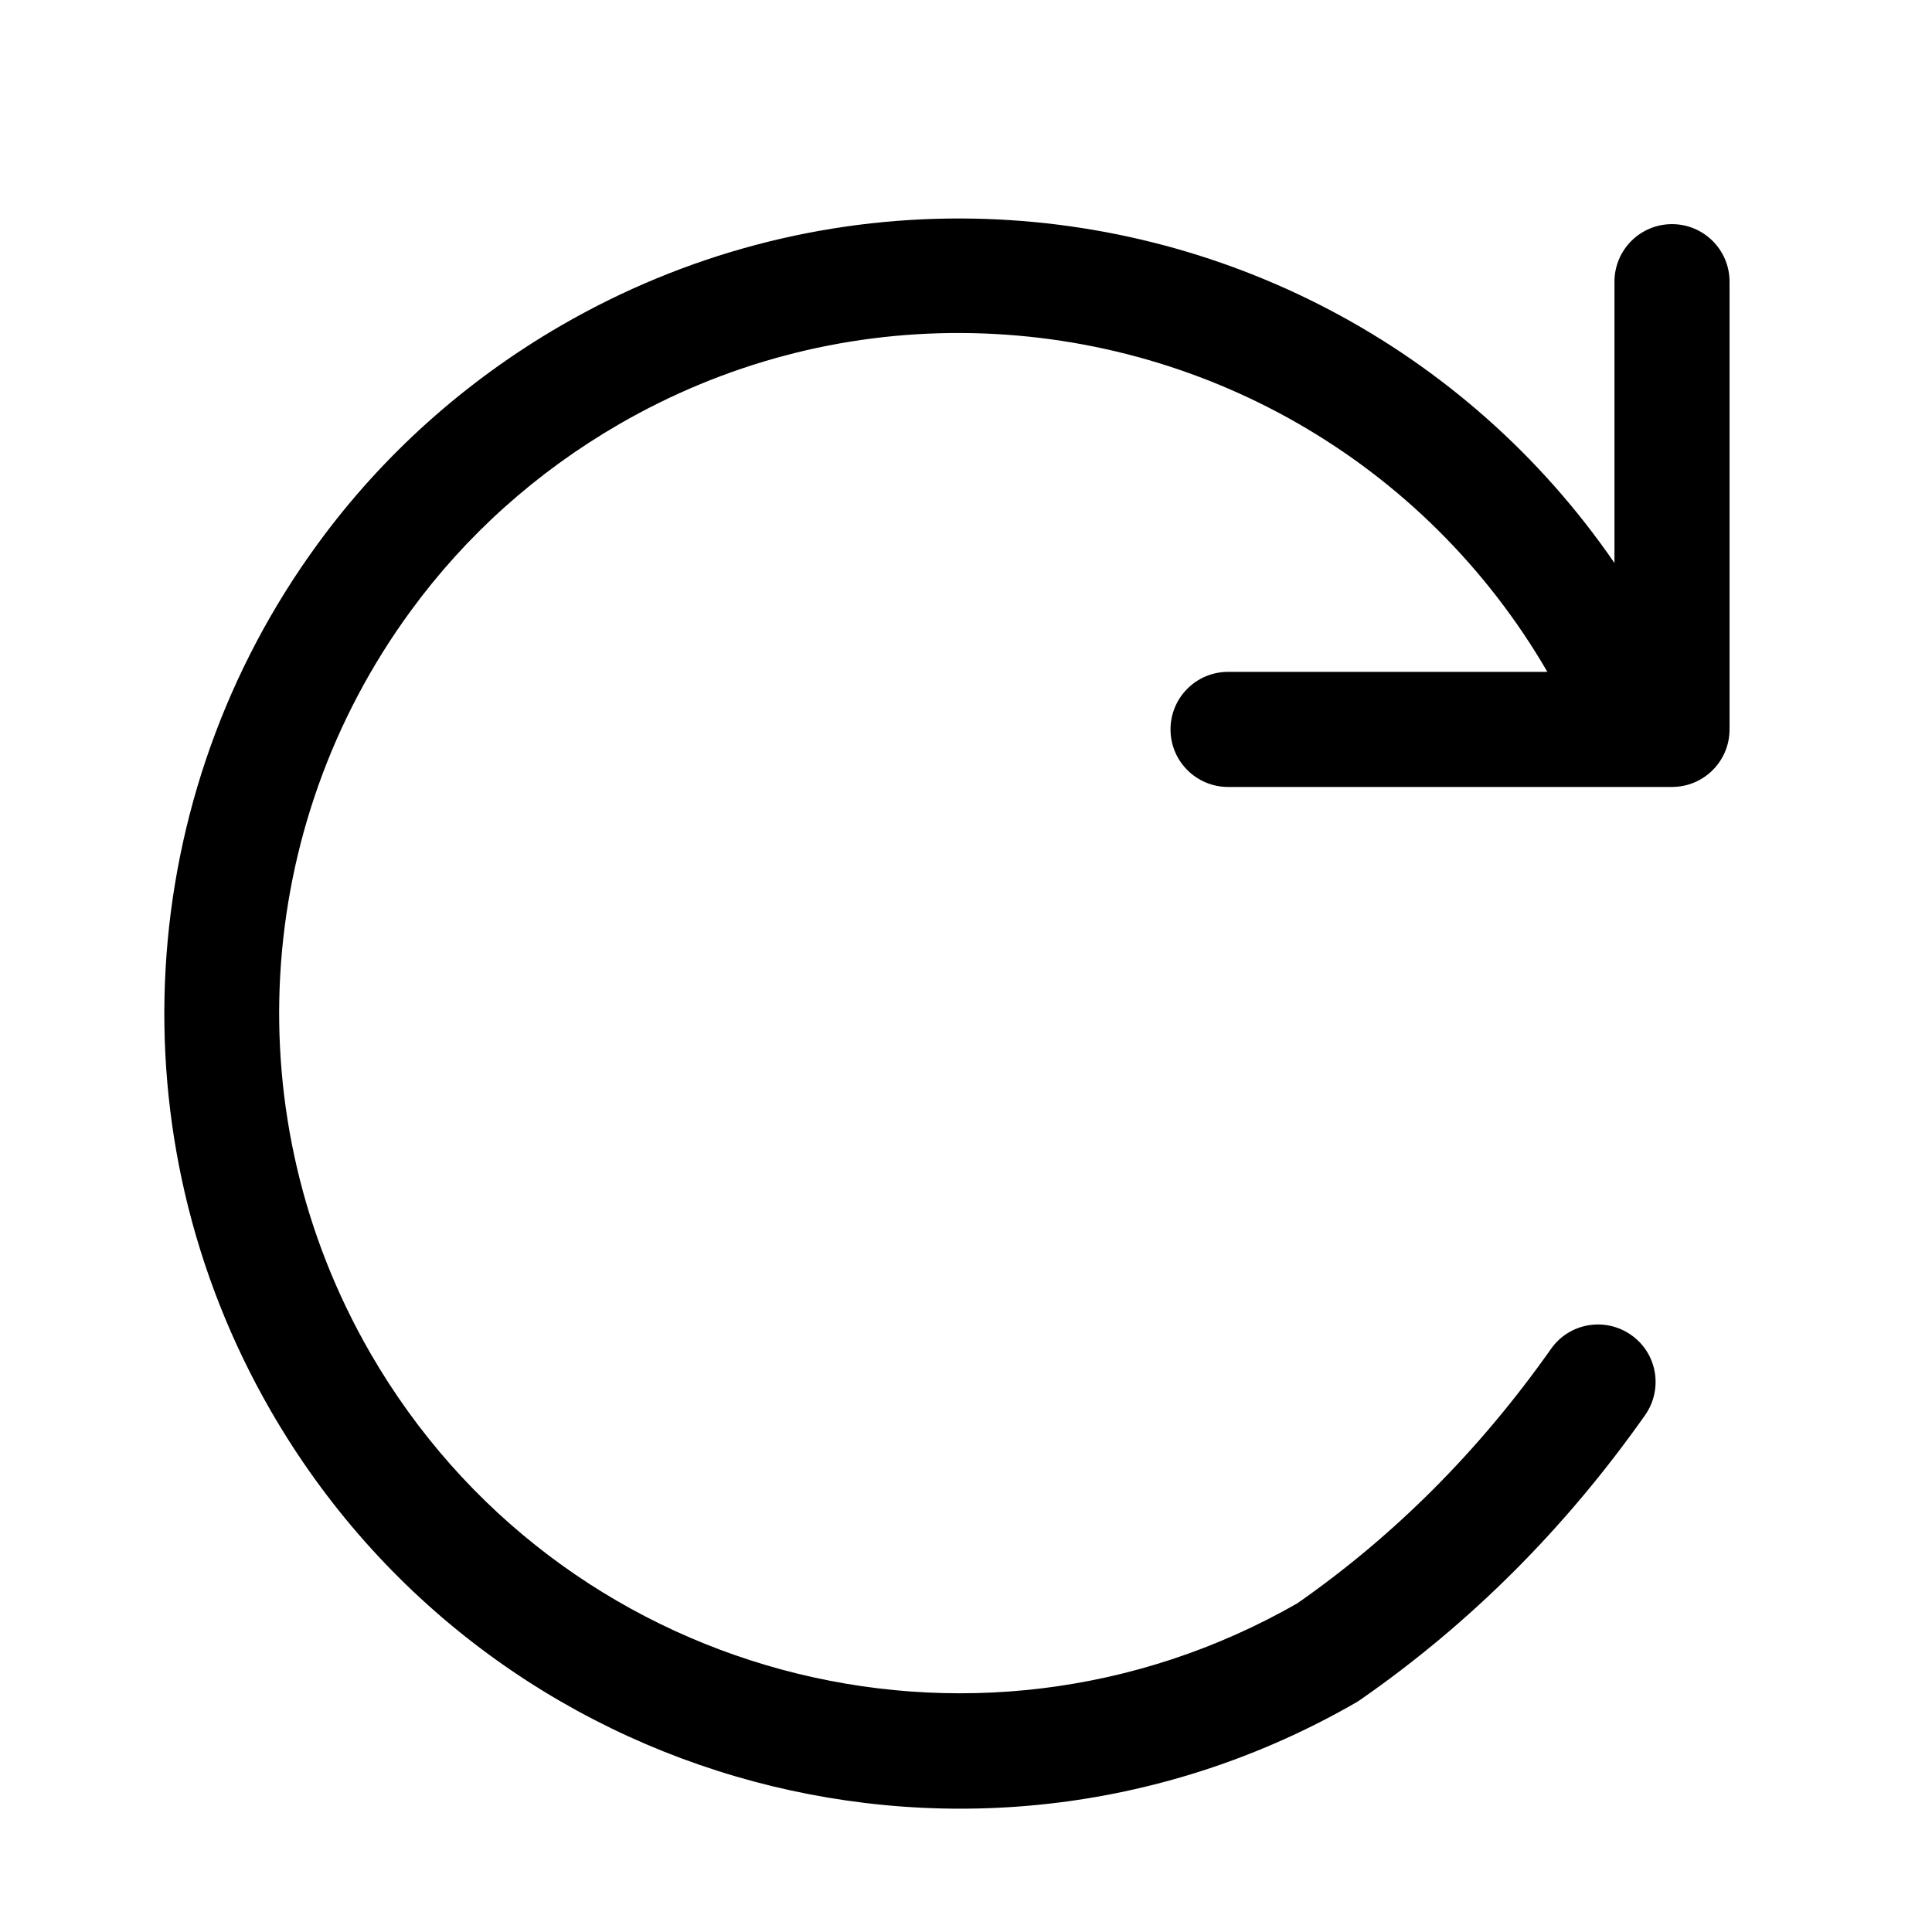 <svg t="1626160081877" class="icon" viewBox="0 0 1024 1024" version="1.1" xmlns="http://www.w3.org/2000/svg" p-id="5711" width="64" height="64"><path d="M820.2 356.2c-65-112-183.5-179.1-310.7-179.7-63.2-0.3-125.4 16-181.3 48.3-43.9 25.4-81.3 59-110.5 99-83.8 114.4-93.5 268.5-21.4 393.4 99.3 172 319 231.2 491.3 132.6 51.7-36.1 96.5-81 134.5-134.9 9.7-13.8 28.7-17 42.5-7.3s17 28.7 7.3 42.5c-42.3 60-92.5 110.2-150.6 150.6l-2.1 1.4C517.7 1018.5 260 949.4 143.6 747.9c-84.3-146-72.9-326.2 25-459.9 34.2-46.8 78-86.1 129.2-115.7 65.3-37.7 138.2-56.8 212.1-56.5 137.9 0.6 267.2 68.2 345.8 182.6V149.3c0-16.8 13.6-30.5 30.5-30.5 16.8 0 30.5 13.6 30.5 30.5v237.3c0 16.8-13.6 30.5-30.5 30.5H650.9c-16.8 0-30.5-13.6-30.5-30.5 0-16.8 13.6-30.5 30.5-30.5h169.3z" p-id="5712"></path></svg>